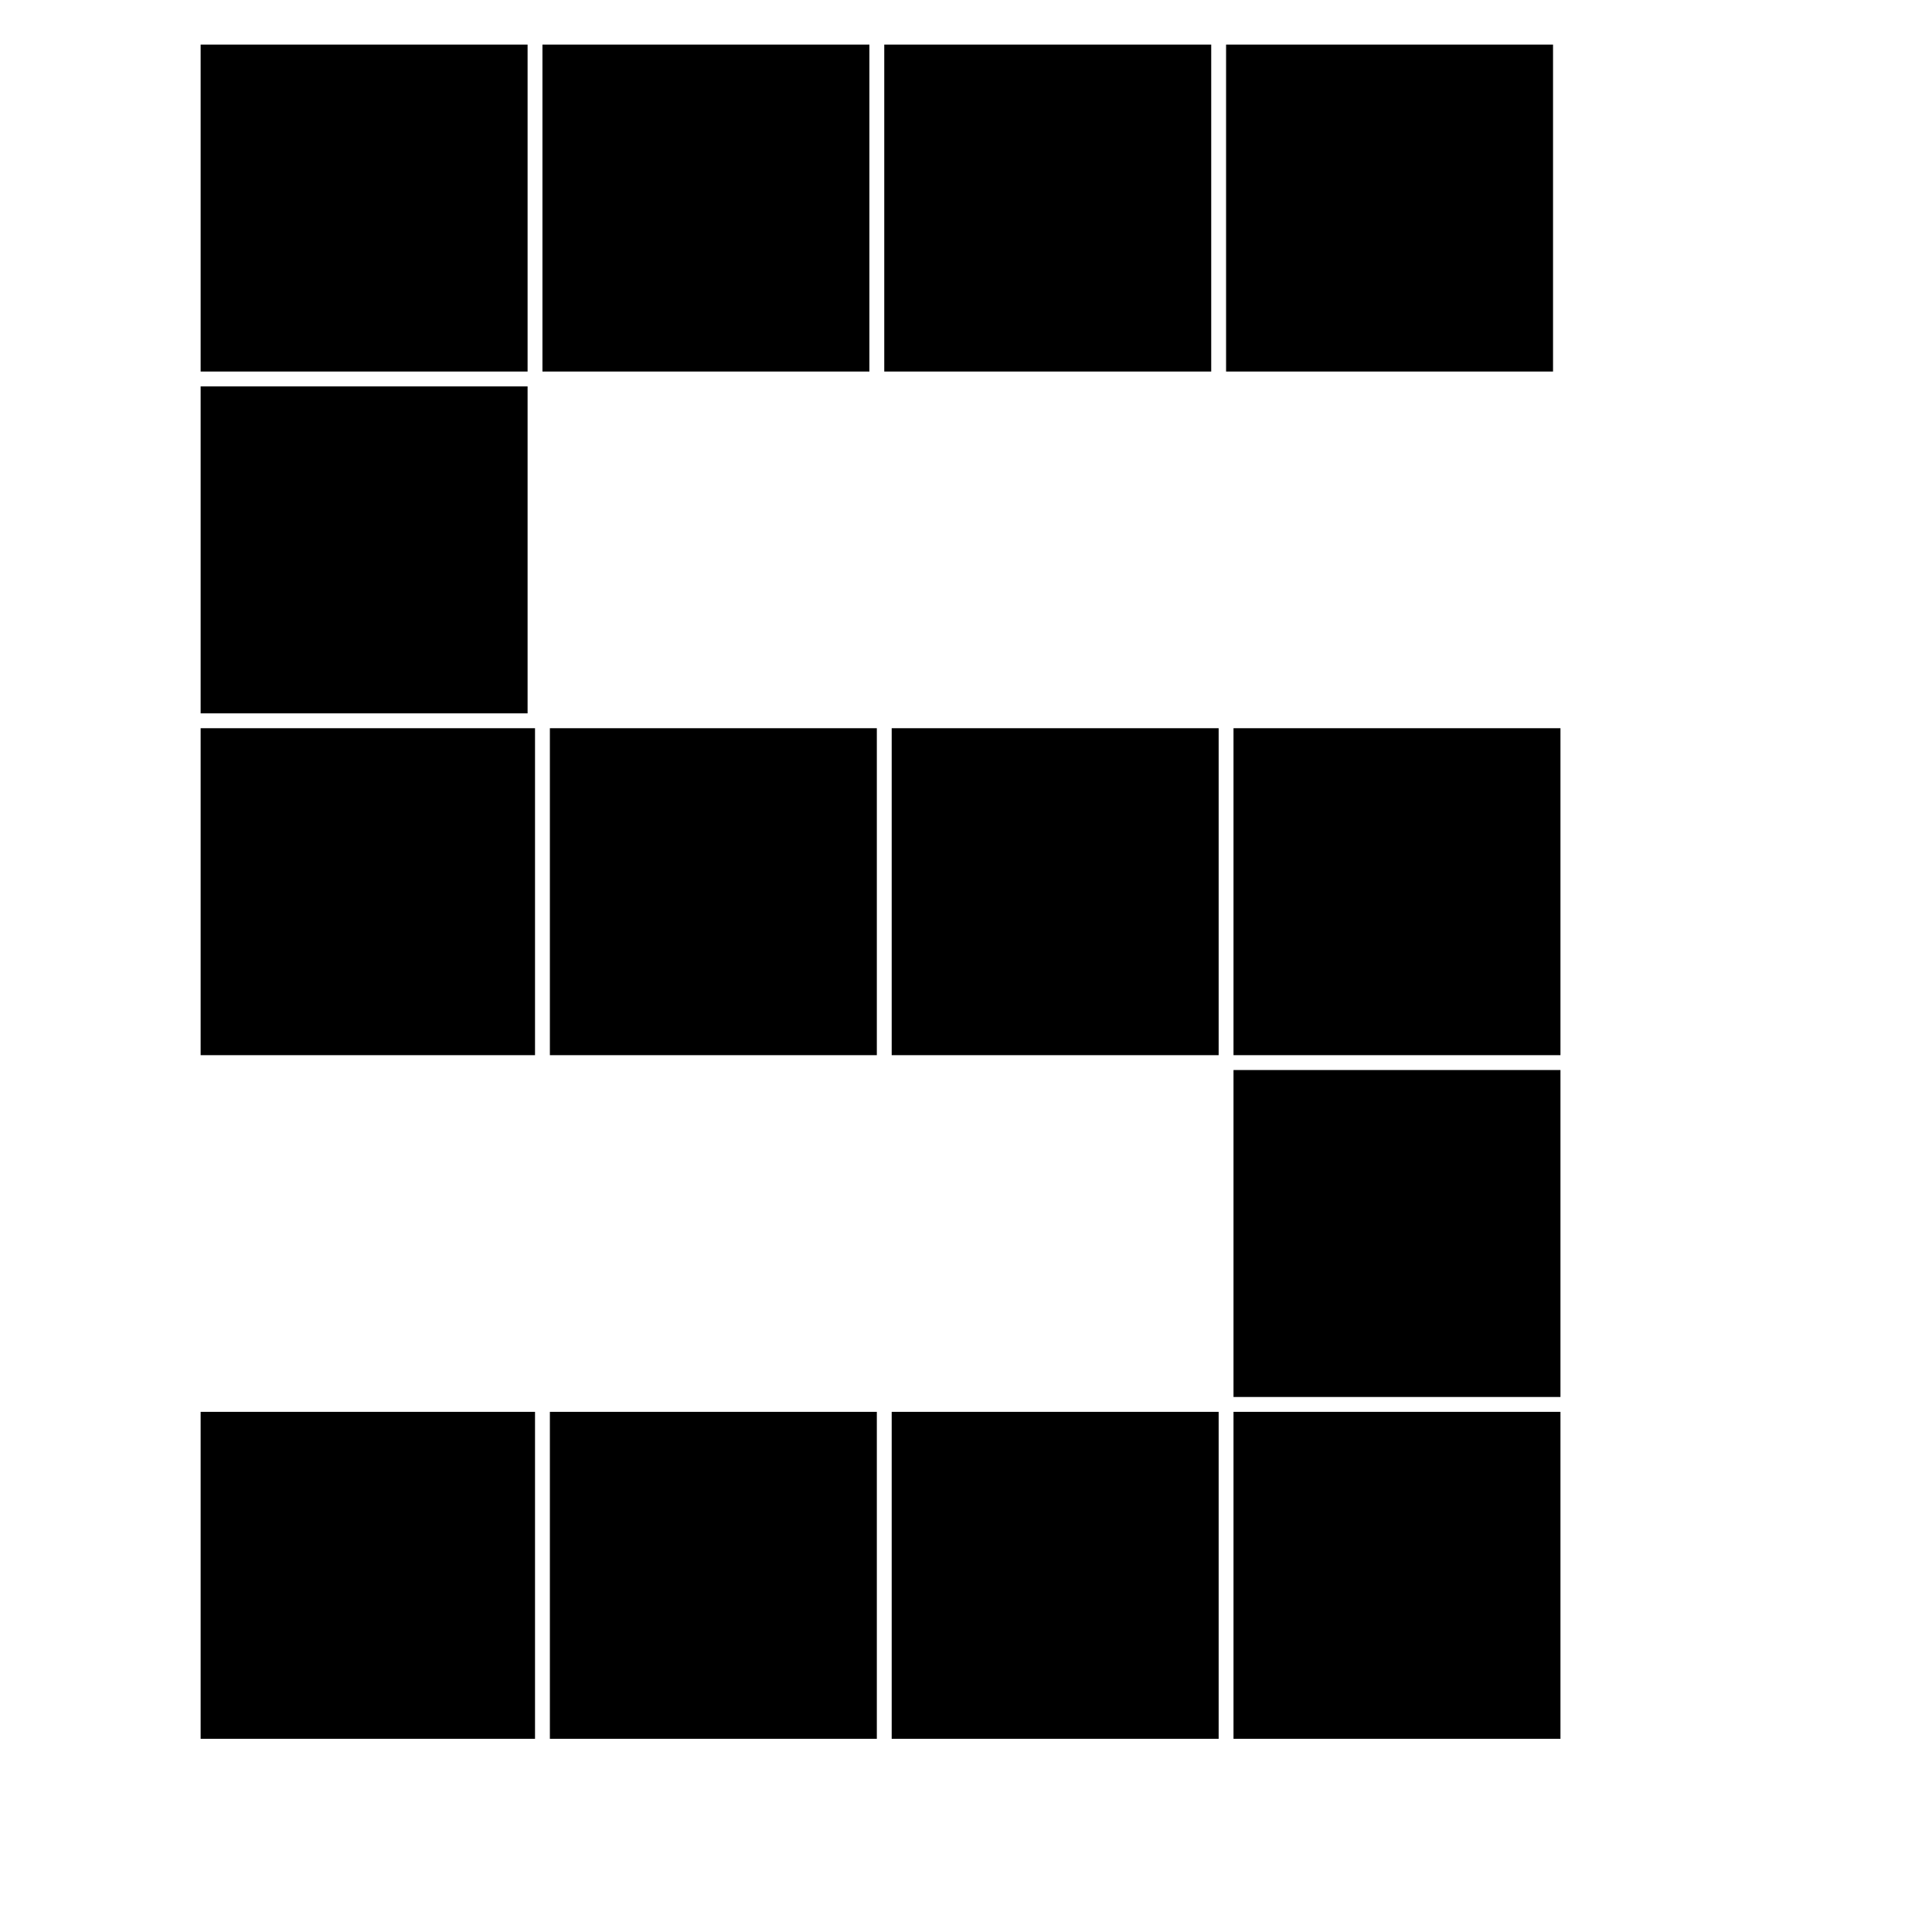<?xml version="1.0" standalone="no"?>
<!DOCTYPE svg PUBLIC "-//W3C//DTD SVG 20010904//EN"
 "http://www.w3.org/TR/2001/REC-SVG-20010904/DTD/svg10.dtd">
<svg version="1.0" xmlns="http://www.w3.org/2000/svg"
 width="260pt" height="260pt" viewBox="0 0 260 260"
 preserveAspectRatio="xMidYMid meet">
<g transform="translate(0,260) scale(0.1,-0.1)"
fill="#000000" stroke="none">
<path d="M270 2320 l0 -220 220 0 220 0 0 220 0 220 -220 0 -220 0 0 -220z"/>
<path d="M730 2320 l0 -220 220 0 220 0 0 220 0 220 -220 0 -220 0 0 -220z"/>
<path d="M1190 2320 l0 -220 220 0 220 0 0 220 0 220 -220 0 -220 0 0 -220z"/>
<path d="M1650 2320 l0 -220 220 0 220 0 0 220 0 220 -220 0 -220 0 0 -220z"/>
<path d="M270 1860 l0 -220 220 0 220 0 0 220 0 220 -220 0 -220 0 0 -220z"/>
<path d="M270 1400 l0 -220 225 0 225 0 0 220 0 220 -225 0 -225 0 0 -220z"/>
<path d="M740 1400 l0 -220 220 0 220 0 0 220 0 220 -220 0 -220 0 0 -220z"/>
<path d="M1200 1400 l0 -220 220 0 220 0 0 220 0 220 -220 0 -220 0 0 -220z"/>
<path d="M1660 1400 l0 -220 220 0 220 0 0 220 0 220 -220 0 -220 0 0 -220z"/>
<path d="M1660 940 l0 -220 220 0 220 0 0 220 0 220 -220 0 -220 0 0 -220z"/>
<path d="M270 480 l0 -220 225 0 225 0 0 220 0 220 -225 0 -225 0 0 -220z"/>
<path d="M740 480 l0 -220 220 0 220 0 0 220 0 220 -220 0 -220 0 0 -220z"/>
<path d="M1200 480 l0 -220 220 0 220 0 0 220 0 220 -220 0 -220 0 0 -220z"/>
<path d="M1660 480 l0 -220 220 0 220 0 0 220 0 220 -220 0 -220 0 0 -220z"/>
</g>
</svg>
